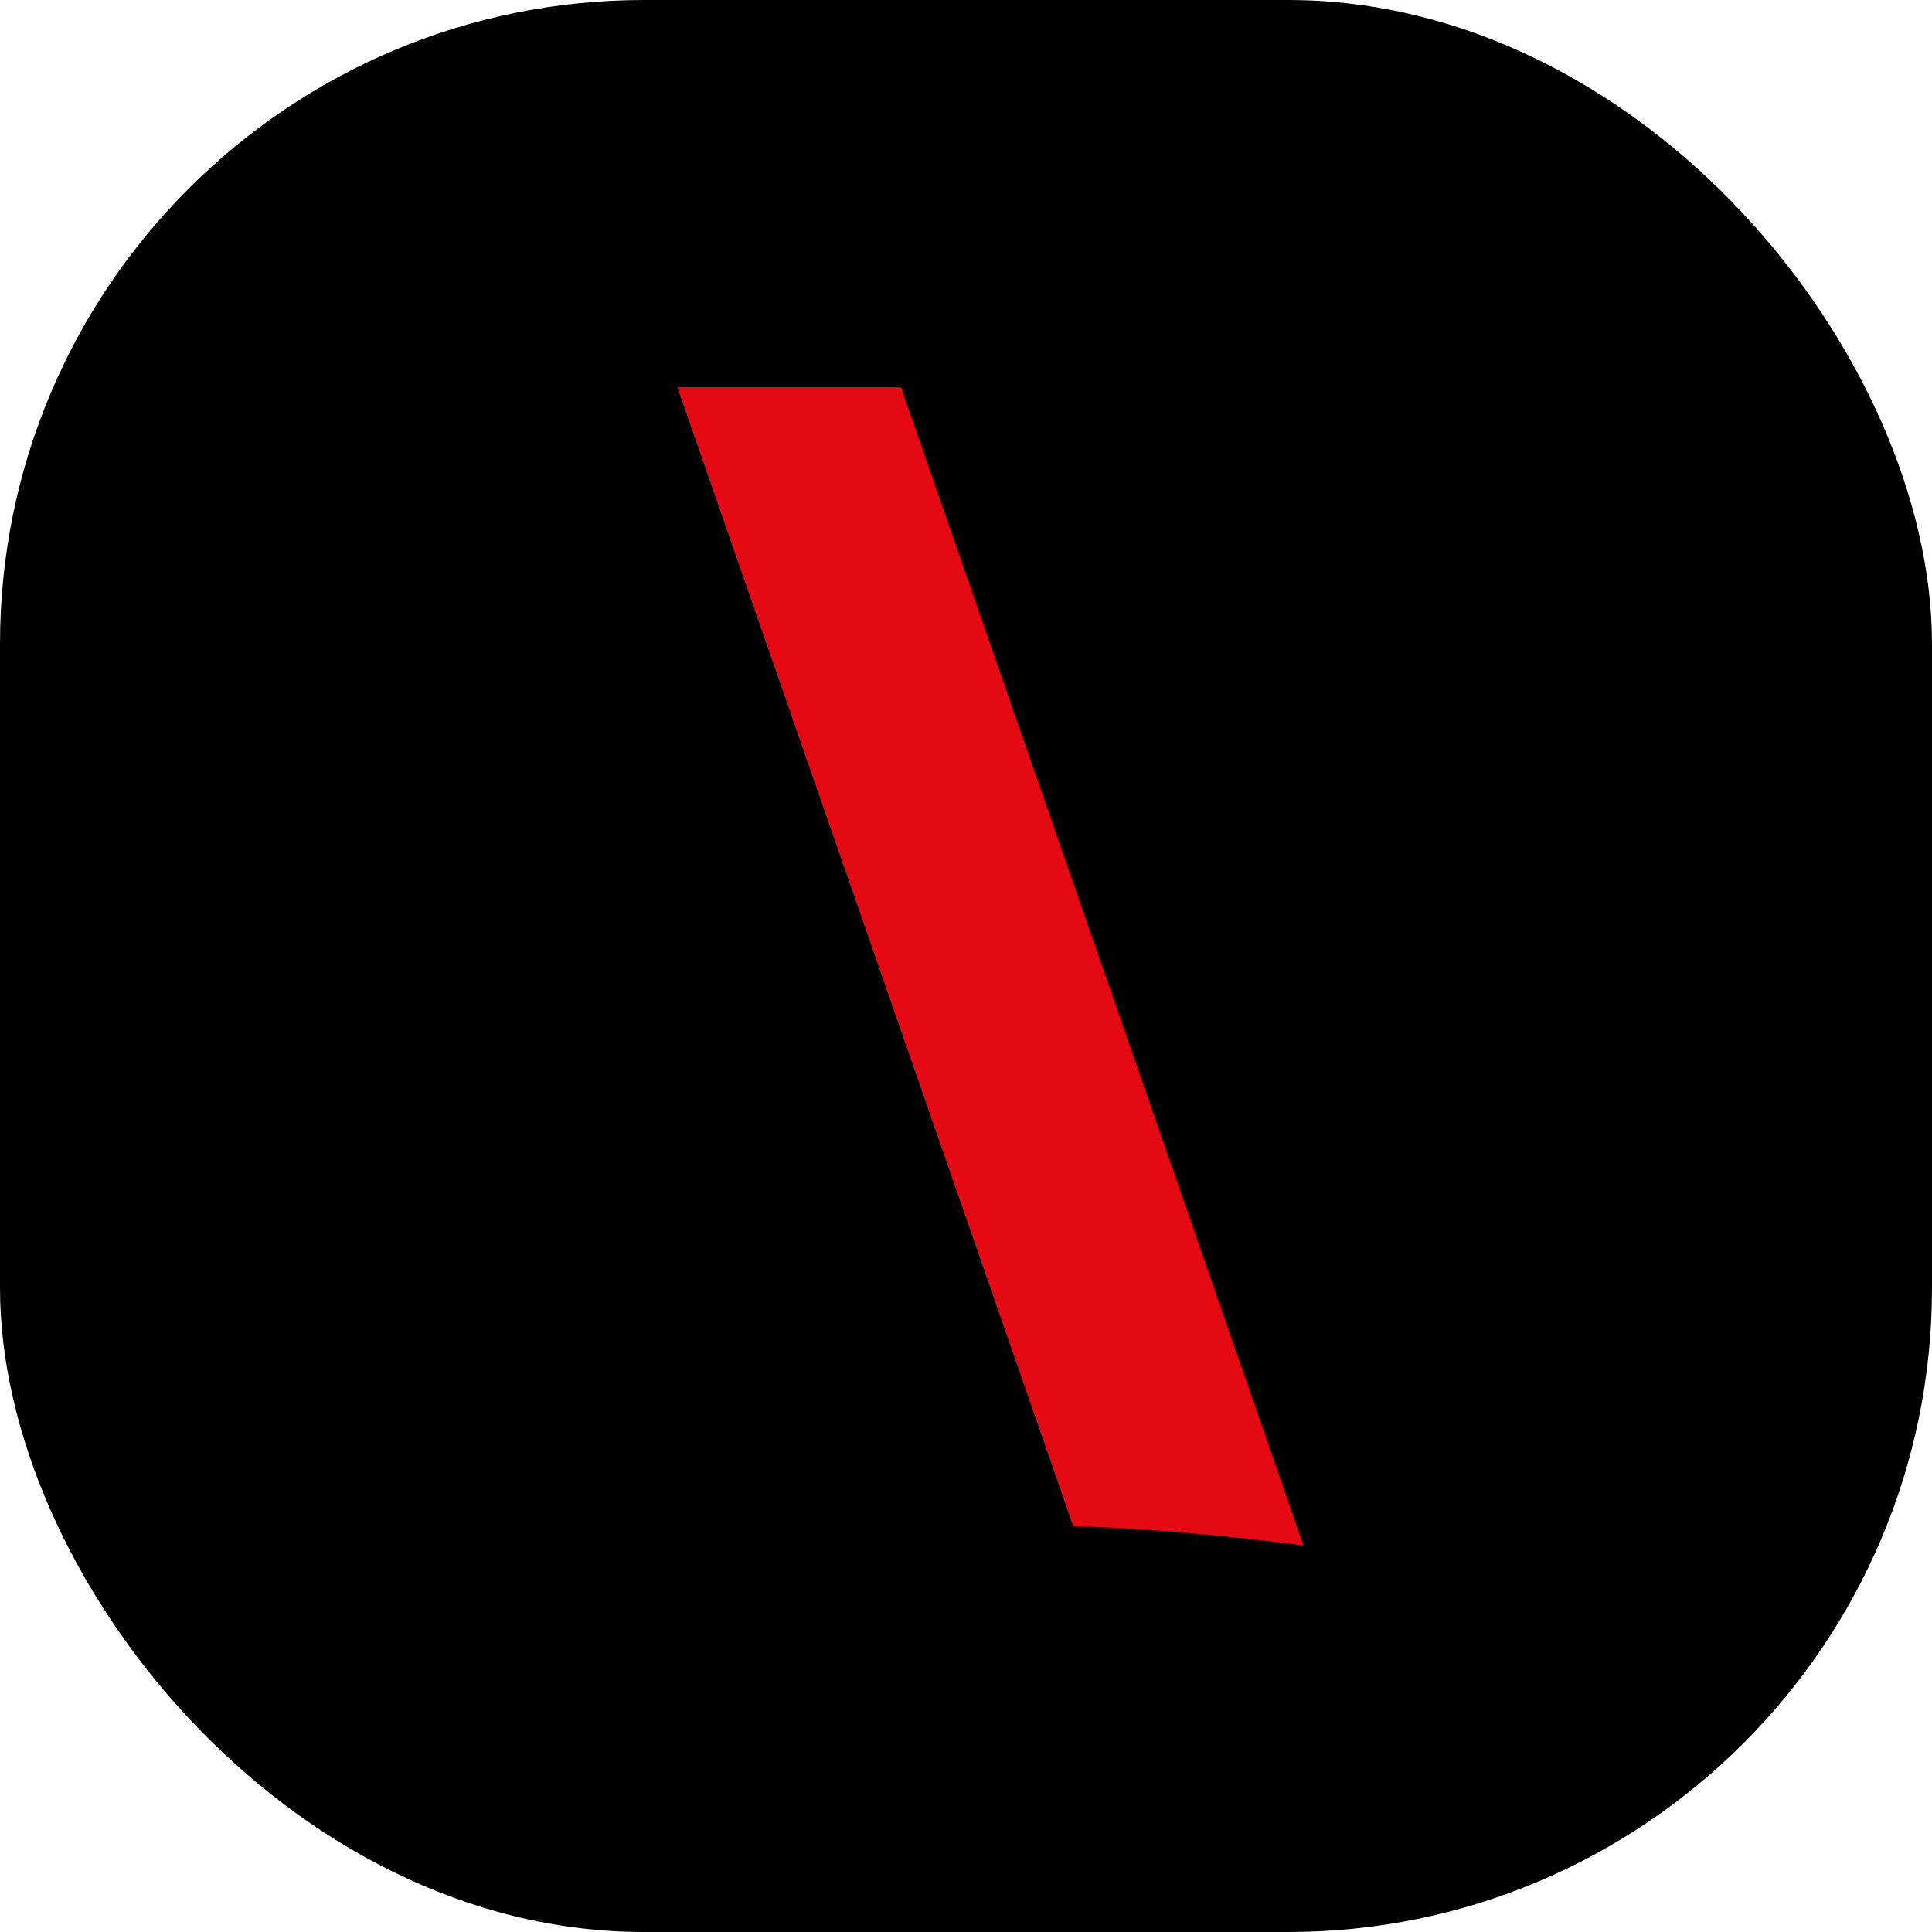 <svg xmlns="http://www.w3.org/2000/svg" xmlns:xlink="http://www.w3.org/1999/xlink" width="72" height="72" fill="none" viewBox="0 0 72 72">
  <rect width="72" height="72" fill="#000" rx="24"/>
  <g clip-path="url(#a)">
    <path fill="url(#b)" d="M25.2 14.4h9v43.2h-9z"/>
    <path fill="url(#c)" d="M39.6 14.4h9v43.2h-9z"/>
    <path fill="#E50914" d="M33.574 14.43H25.24l14.755 42.448c4.147.106 8.582.72 8.582.72L33.574 14.43Z"/>
  </g>
  <defs>
    <pattern id="b" width="1" height="1" patternContentUnits="objectBoundingBox">
      <use xlink:href="#d" transform="scale(.006 .001)"/>
    </pattern>
    <pattern id="c" width="1" height="1" patternContentUnits="objectBoundingBox">
      <use xlink:href="#e" transform="scale(.006 .001)"/>
    </pattern>
    <clipPath id="a">
      <path fill="#fff" d="M0 0h23.4v43.2H0z" transform="translate(25.2 14.4)"/>
    </clipPath>
  </defs>
</svg>
